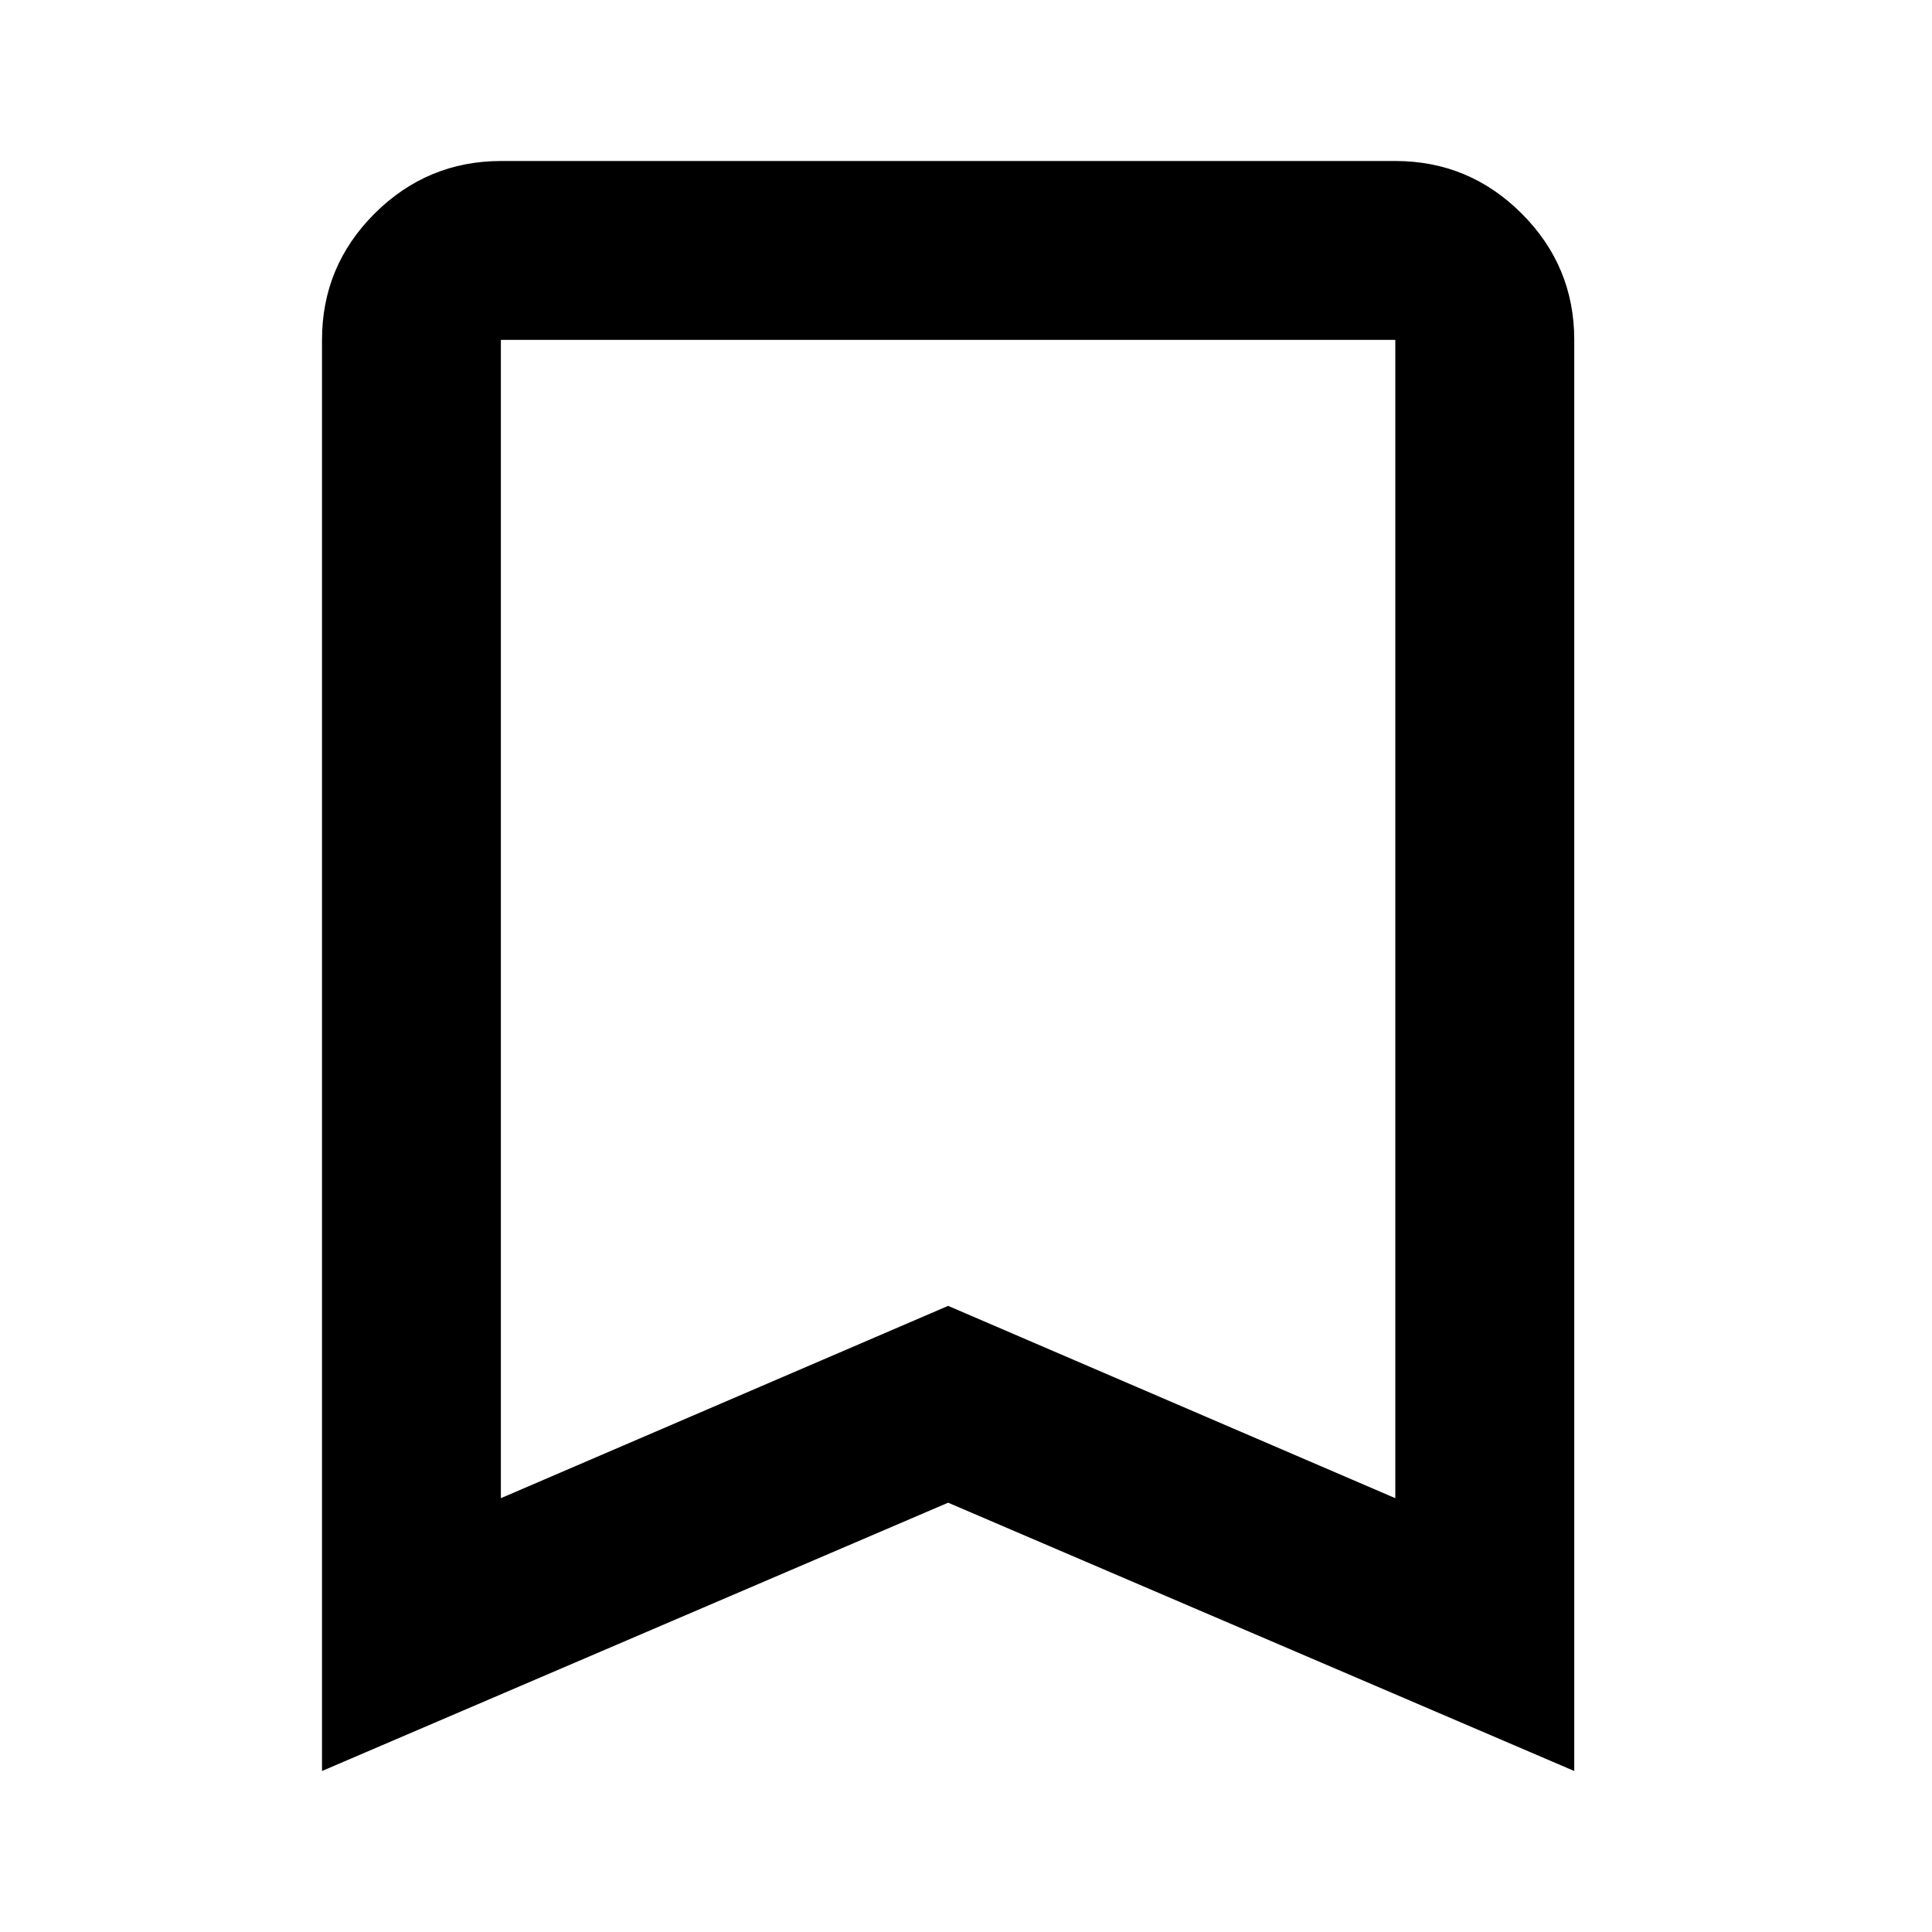<svg width="24" height="24" viewBox="0 0 24 24" fill="none" xmlns="http://www.w3.org/2000/svg">
<path d="M4 22V4.222C4 3.611 4.218 3.088 4.653 2.653C5.089 2.219 5.612 2.001 6.222 2H17.333C17.944 2 18.468 2.218 18.903 2.653C19.339 3.089 19.556 3.612 19.556 4.222V22L11.778 18.667L4 22ZM6.222 18.611L11.778 16.222L17.333 18.611V4.222H6.222V18.611Z" fill="black"/>
</svg>

